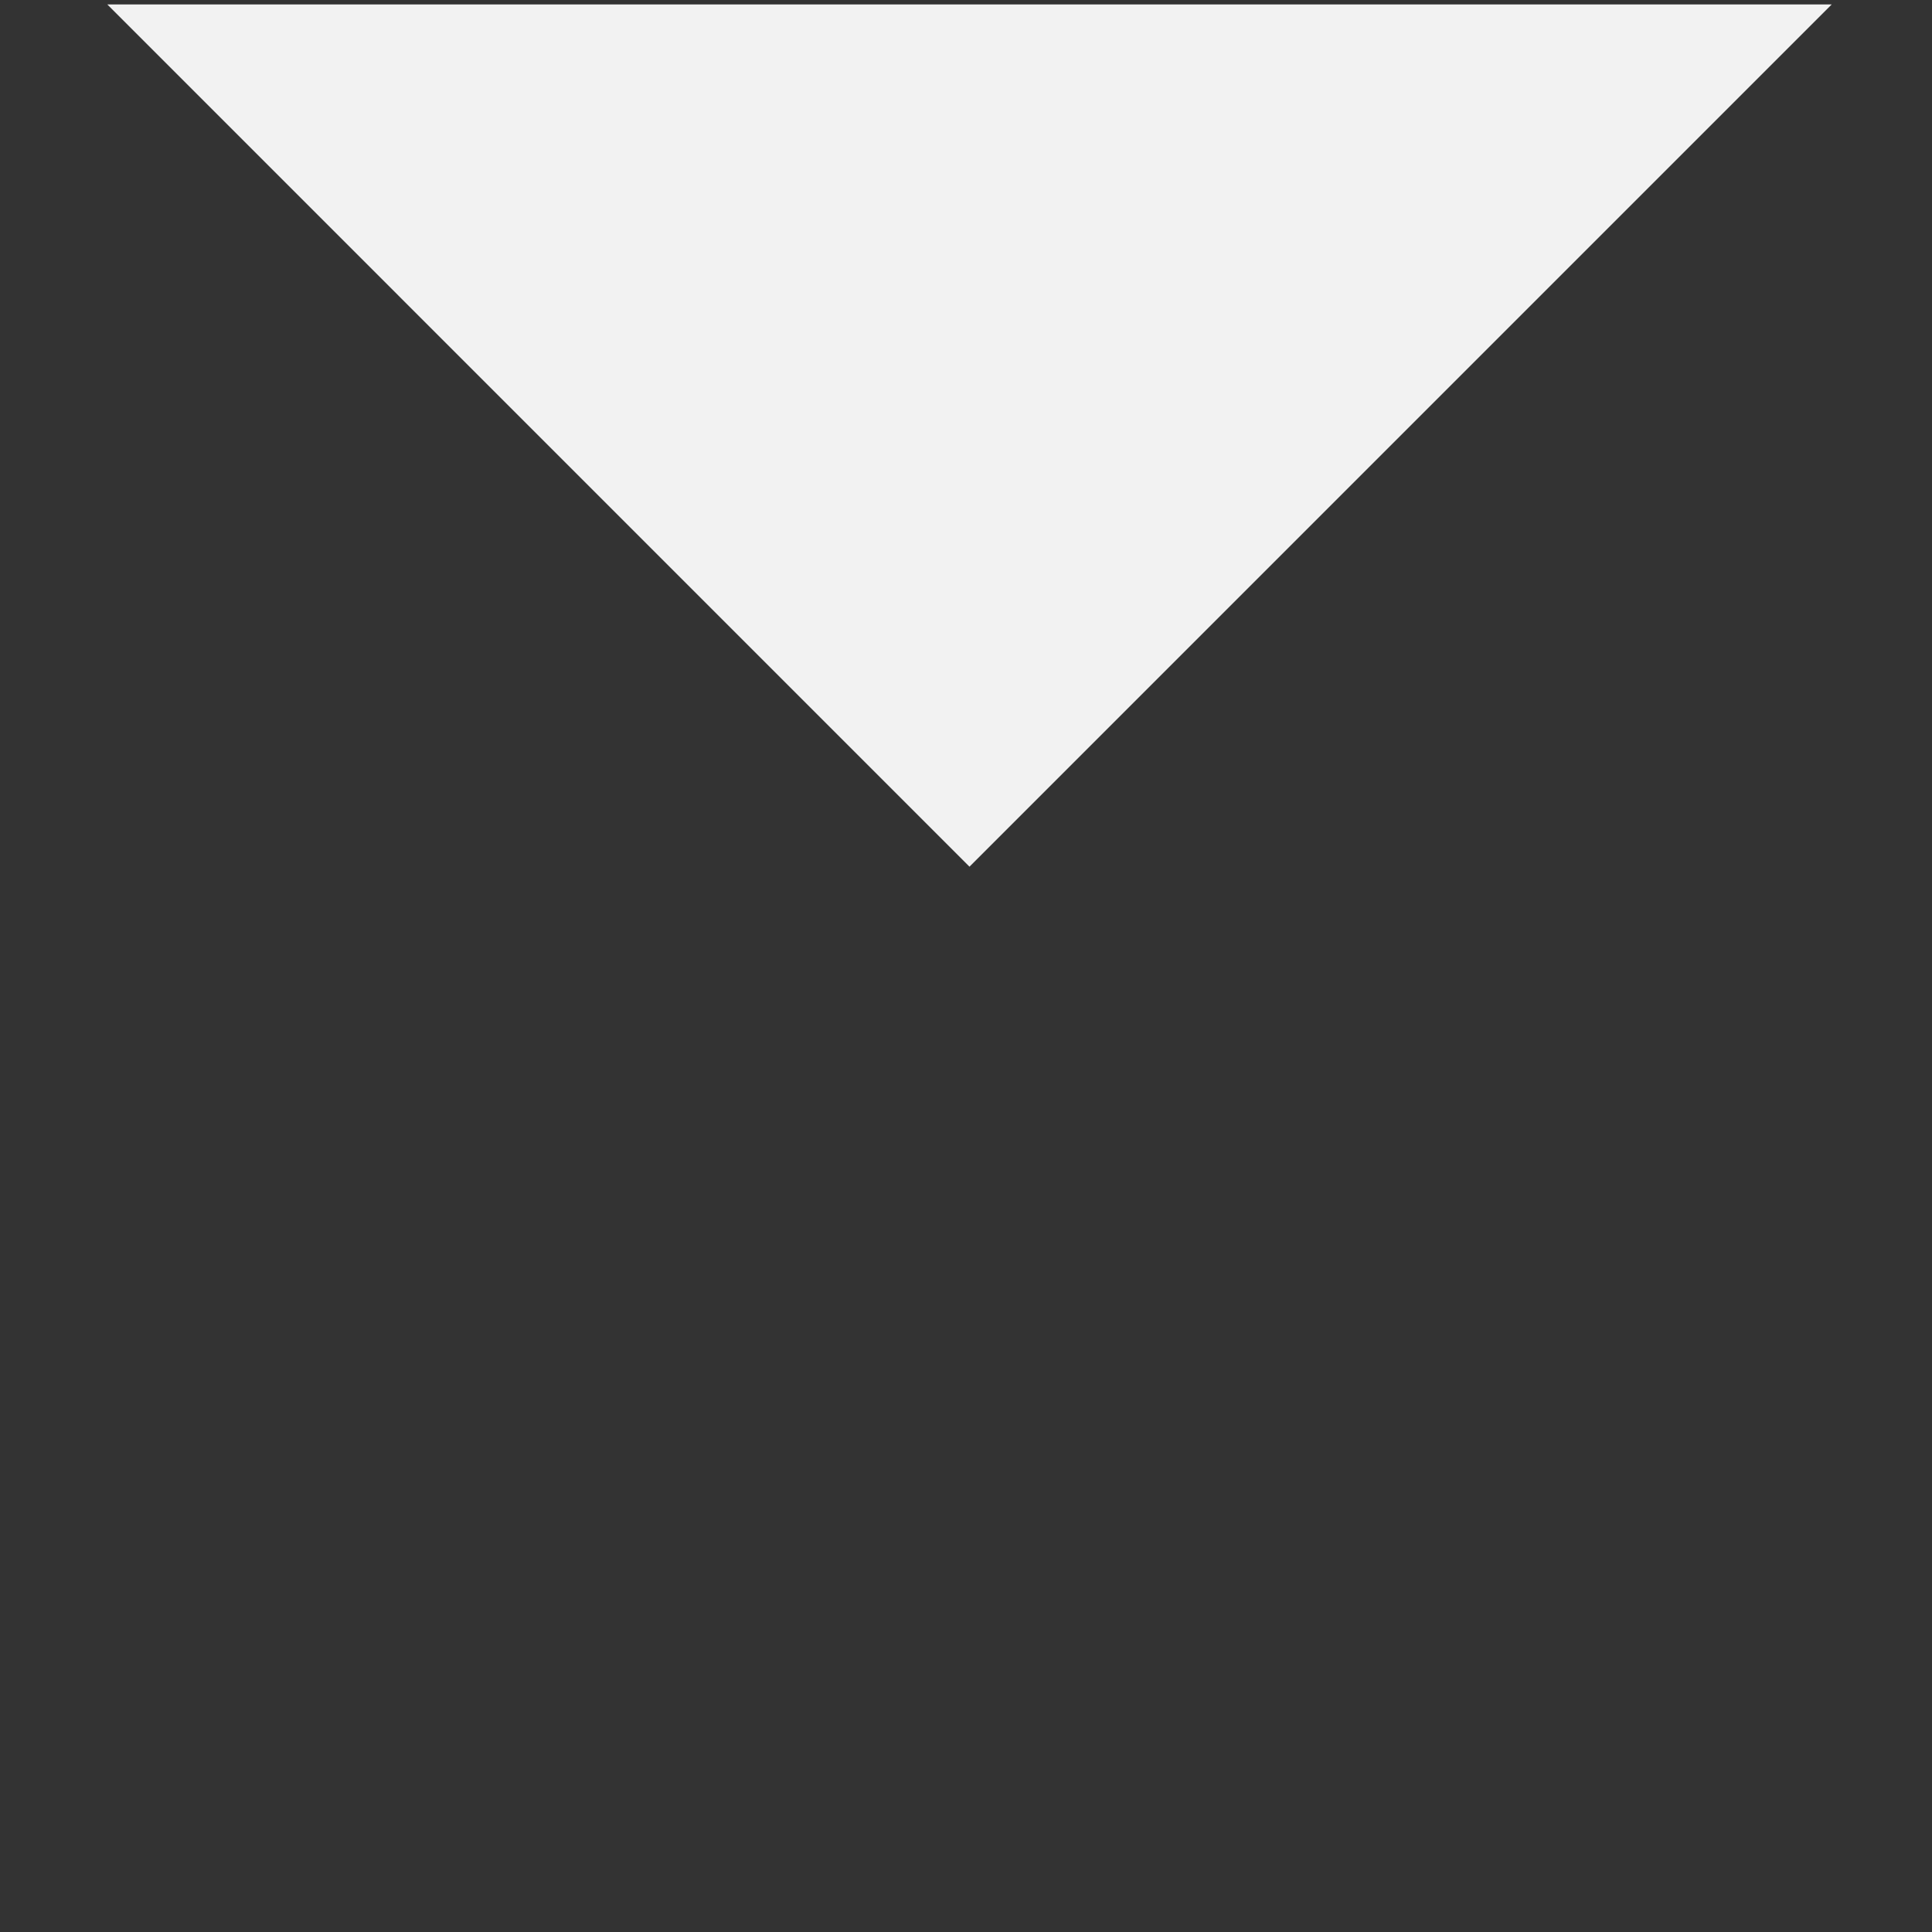 <!--Created with Inkscape (http://www.inkscape.org/)--><svg xmlns="http://www.w3.org/2000/svg" width="50" height="50"><rect width="100%" height="100%" fill="#333333" stroke="none"/><path d="M2.778.116L25.09 22.43 47.404.115H2.778z" fill="#f2f2f2"/></svg>